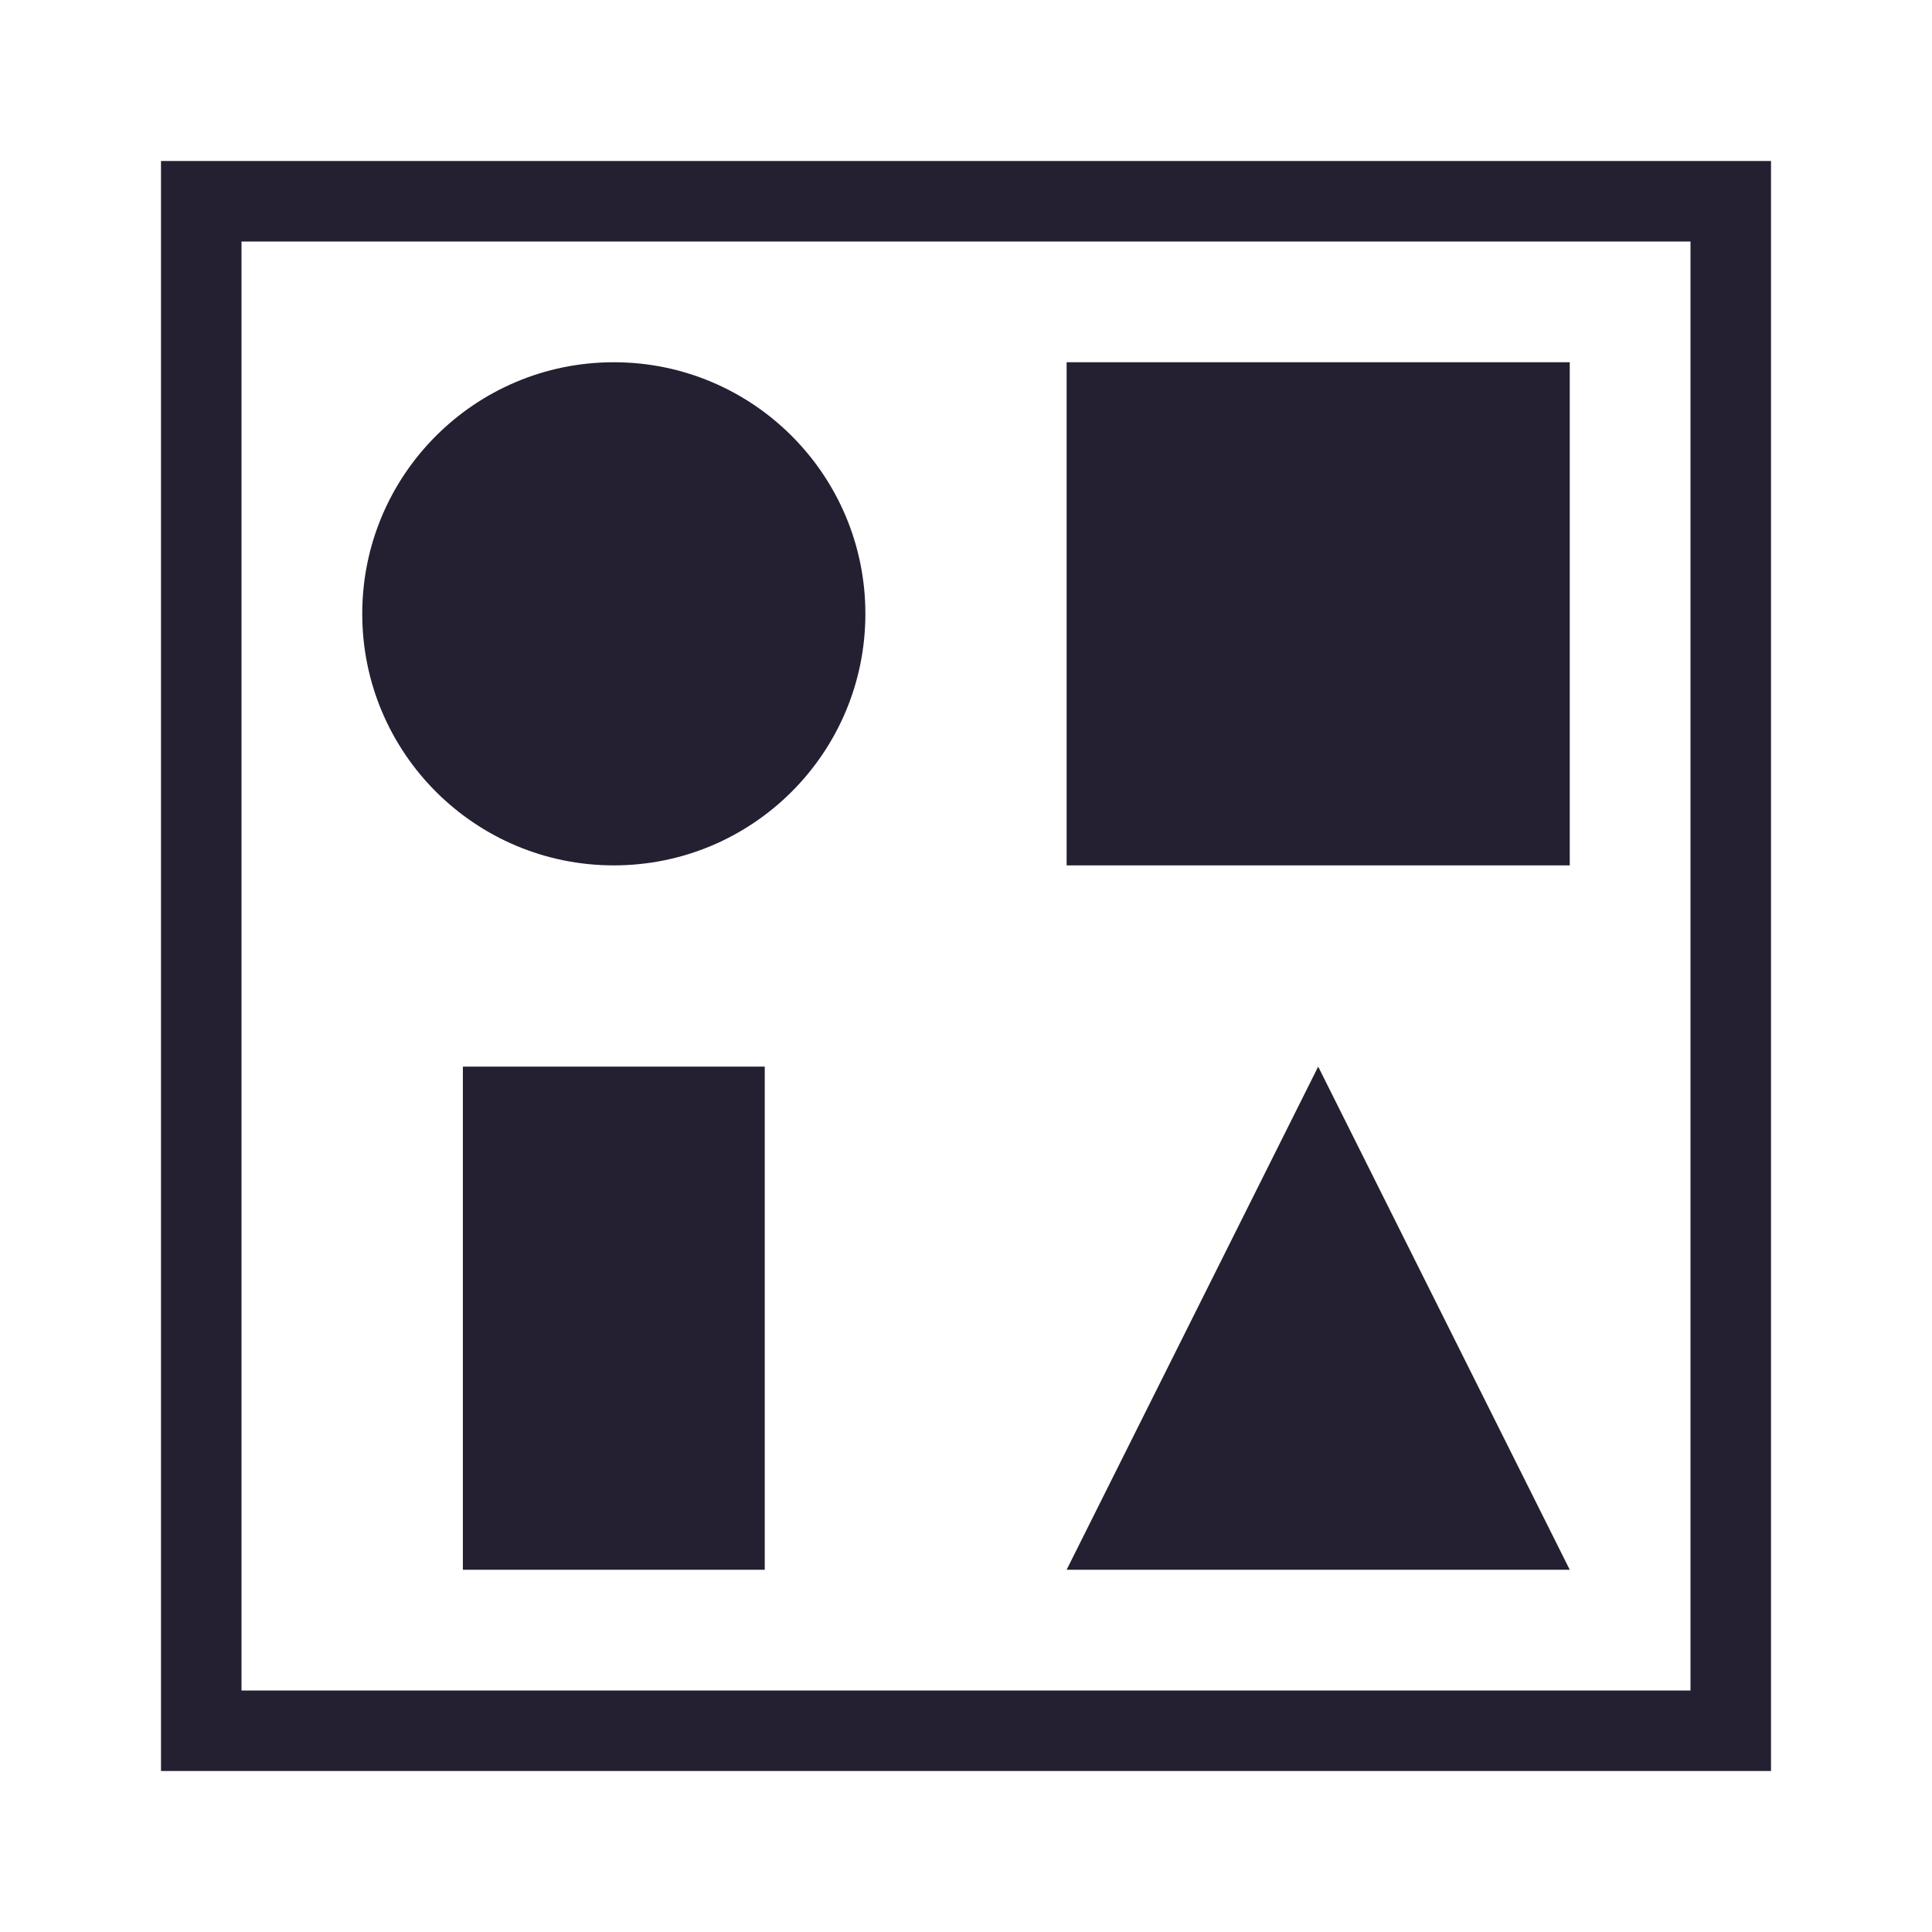 <svg xmlns="http://www.w3.org/2000/svg" version="1.1" viewBox="0 0 24 24">
 <defs>
  <style id="current-color-scheme" type="text/css">
   .ColorScheme-Text { color:#241f31; }
  </style>
 </defs>
 <path style="fill:currentColor" class="ColorScheme-Text" d="M 2,2 V 22 H 22 V 2 Z M 3,3 H 21 V 21 H 3 Z M 7.625,4.5 C 5.899,4.5 4.5,5.899 4.5,7.625 4.5,9.351 5.899,10.75 7.625,10.75 9.351,10.75 10.75,9.351 10.75,7.625 10.75,5.899 9.351,4.5 7.625,4.5 Z m 5.625,0 v 6.25 H 19.5 V 4.5 Z m -7.5,8.75 V 19.5 H 9.5 v -6.25 z m 10.625,0 -3.125,6.25 h 6.25 z"/>
</svg>
